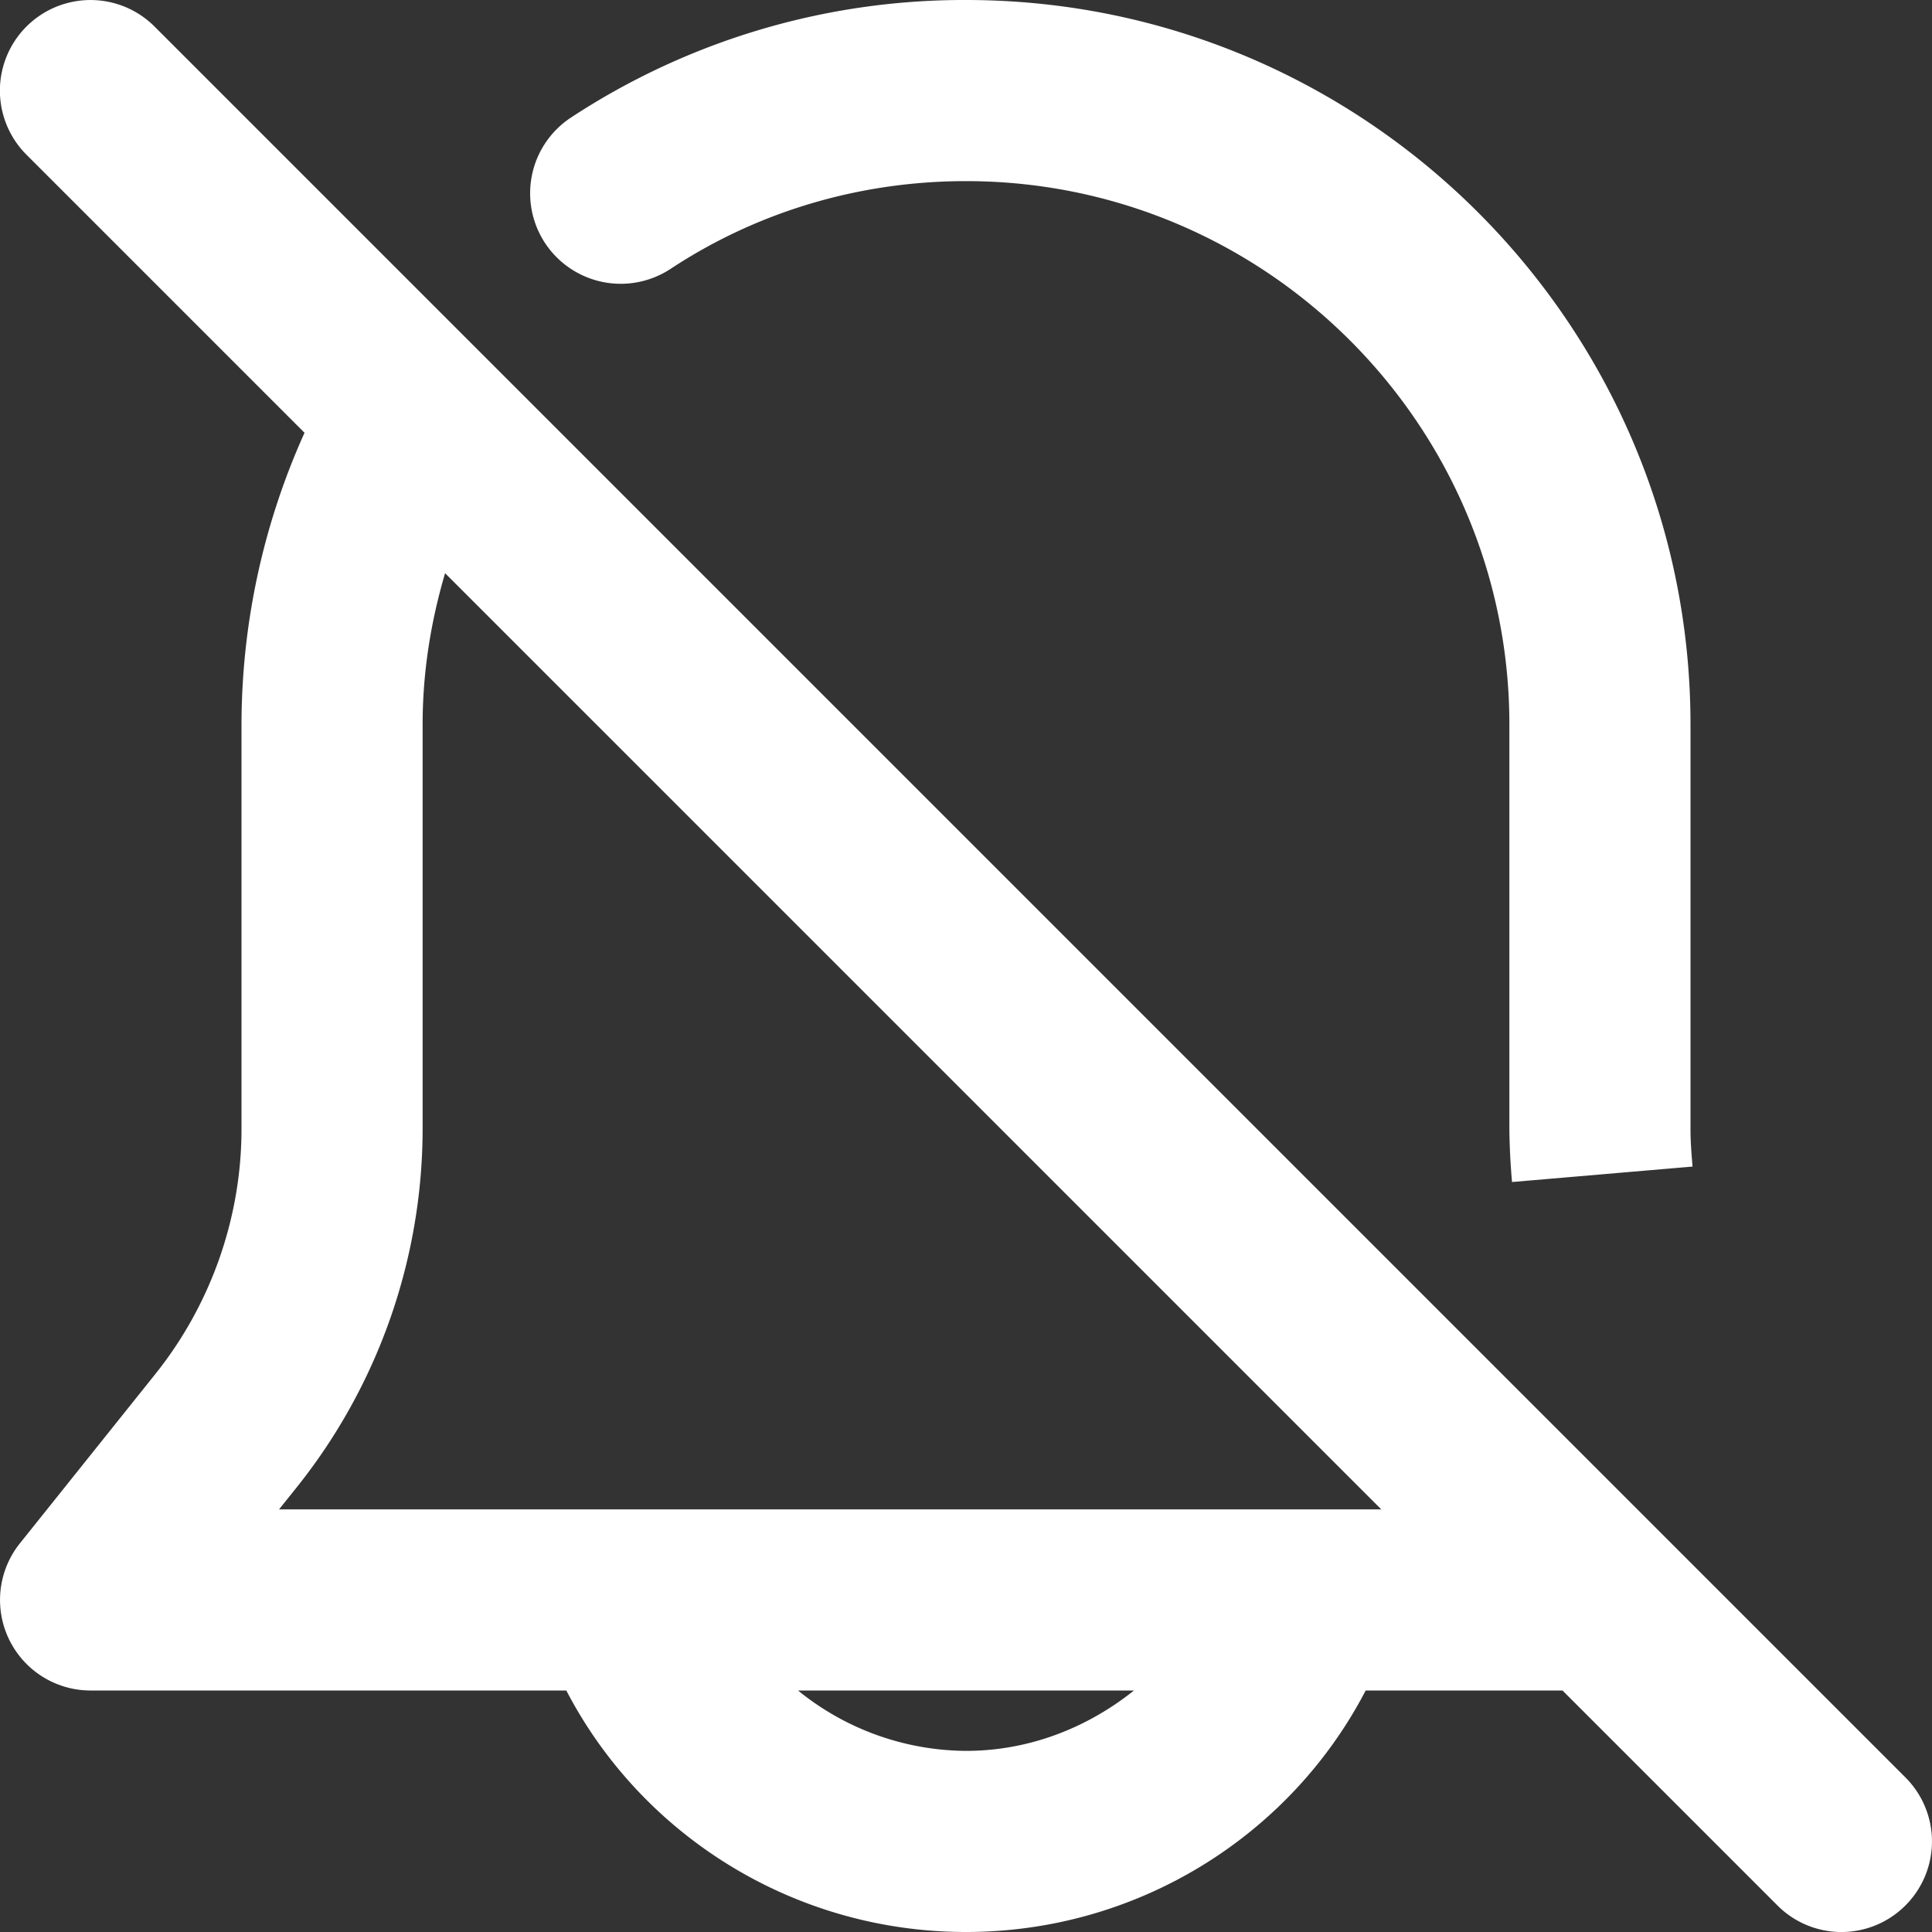 <svg width="16" height="16" fill="none">
  <rect width="100%" height="100%" fill="#333333" stroke="none"/>
  <path d="M15.78 14.72 1.28.22A.75.75 0 1 0 .219 1.281l2.303 2.303A5.893 5.893 0 0 0 2 6v3.35c0 .735-.254 1.456-.715 2.031l-1.12 1.4A.75.75 0 0 0 .75 14h3.94c.632 1.214 1.9 2 3.31 2 1.41 0 2.678-.786 3.31-2h1.63l1.78 1.78a.748.748 0 0 0 1.06 0 .749.749 0 0 0 0-1.06ZM8 14.5a2.225 2.225 0 0 1-1.391-.5h2.782c-.387.309-.868.5-1.391.5Zm-5.689-2 .145-.181A4.763 4.763 0 0 0 3.5 9.35V6c0-.431.067-.849.186-1.253l7.753 7.753H2.311ZM4.514 2.013A.75.75 0 0 1 4.728.974 5.927 5.927 0 0 1 8 0c3.309 0 6 2.691 6 6v3.35c0 .106.008.205.017.311l-1.495.128a5.584 5.584 0 0 1-.022-.439V6c0-2.481-2.019-4.5-4.5-4.5-.879 0-1.726.251-2.447.727a.751.751 0 0 1-1.039-.214Z" fill="#fff"/>
</svg>
